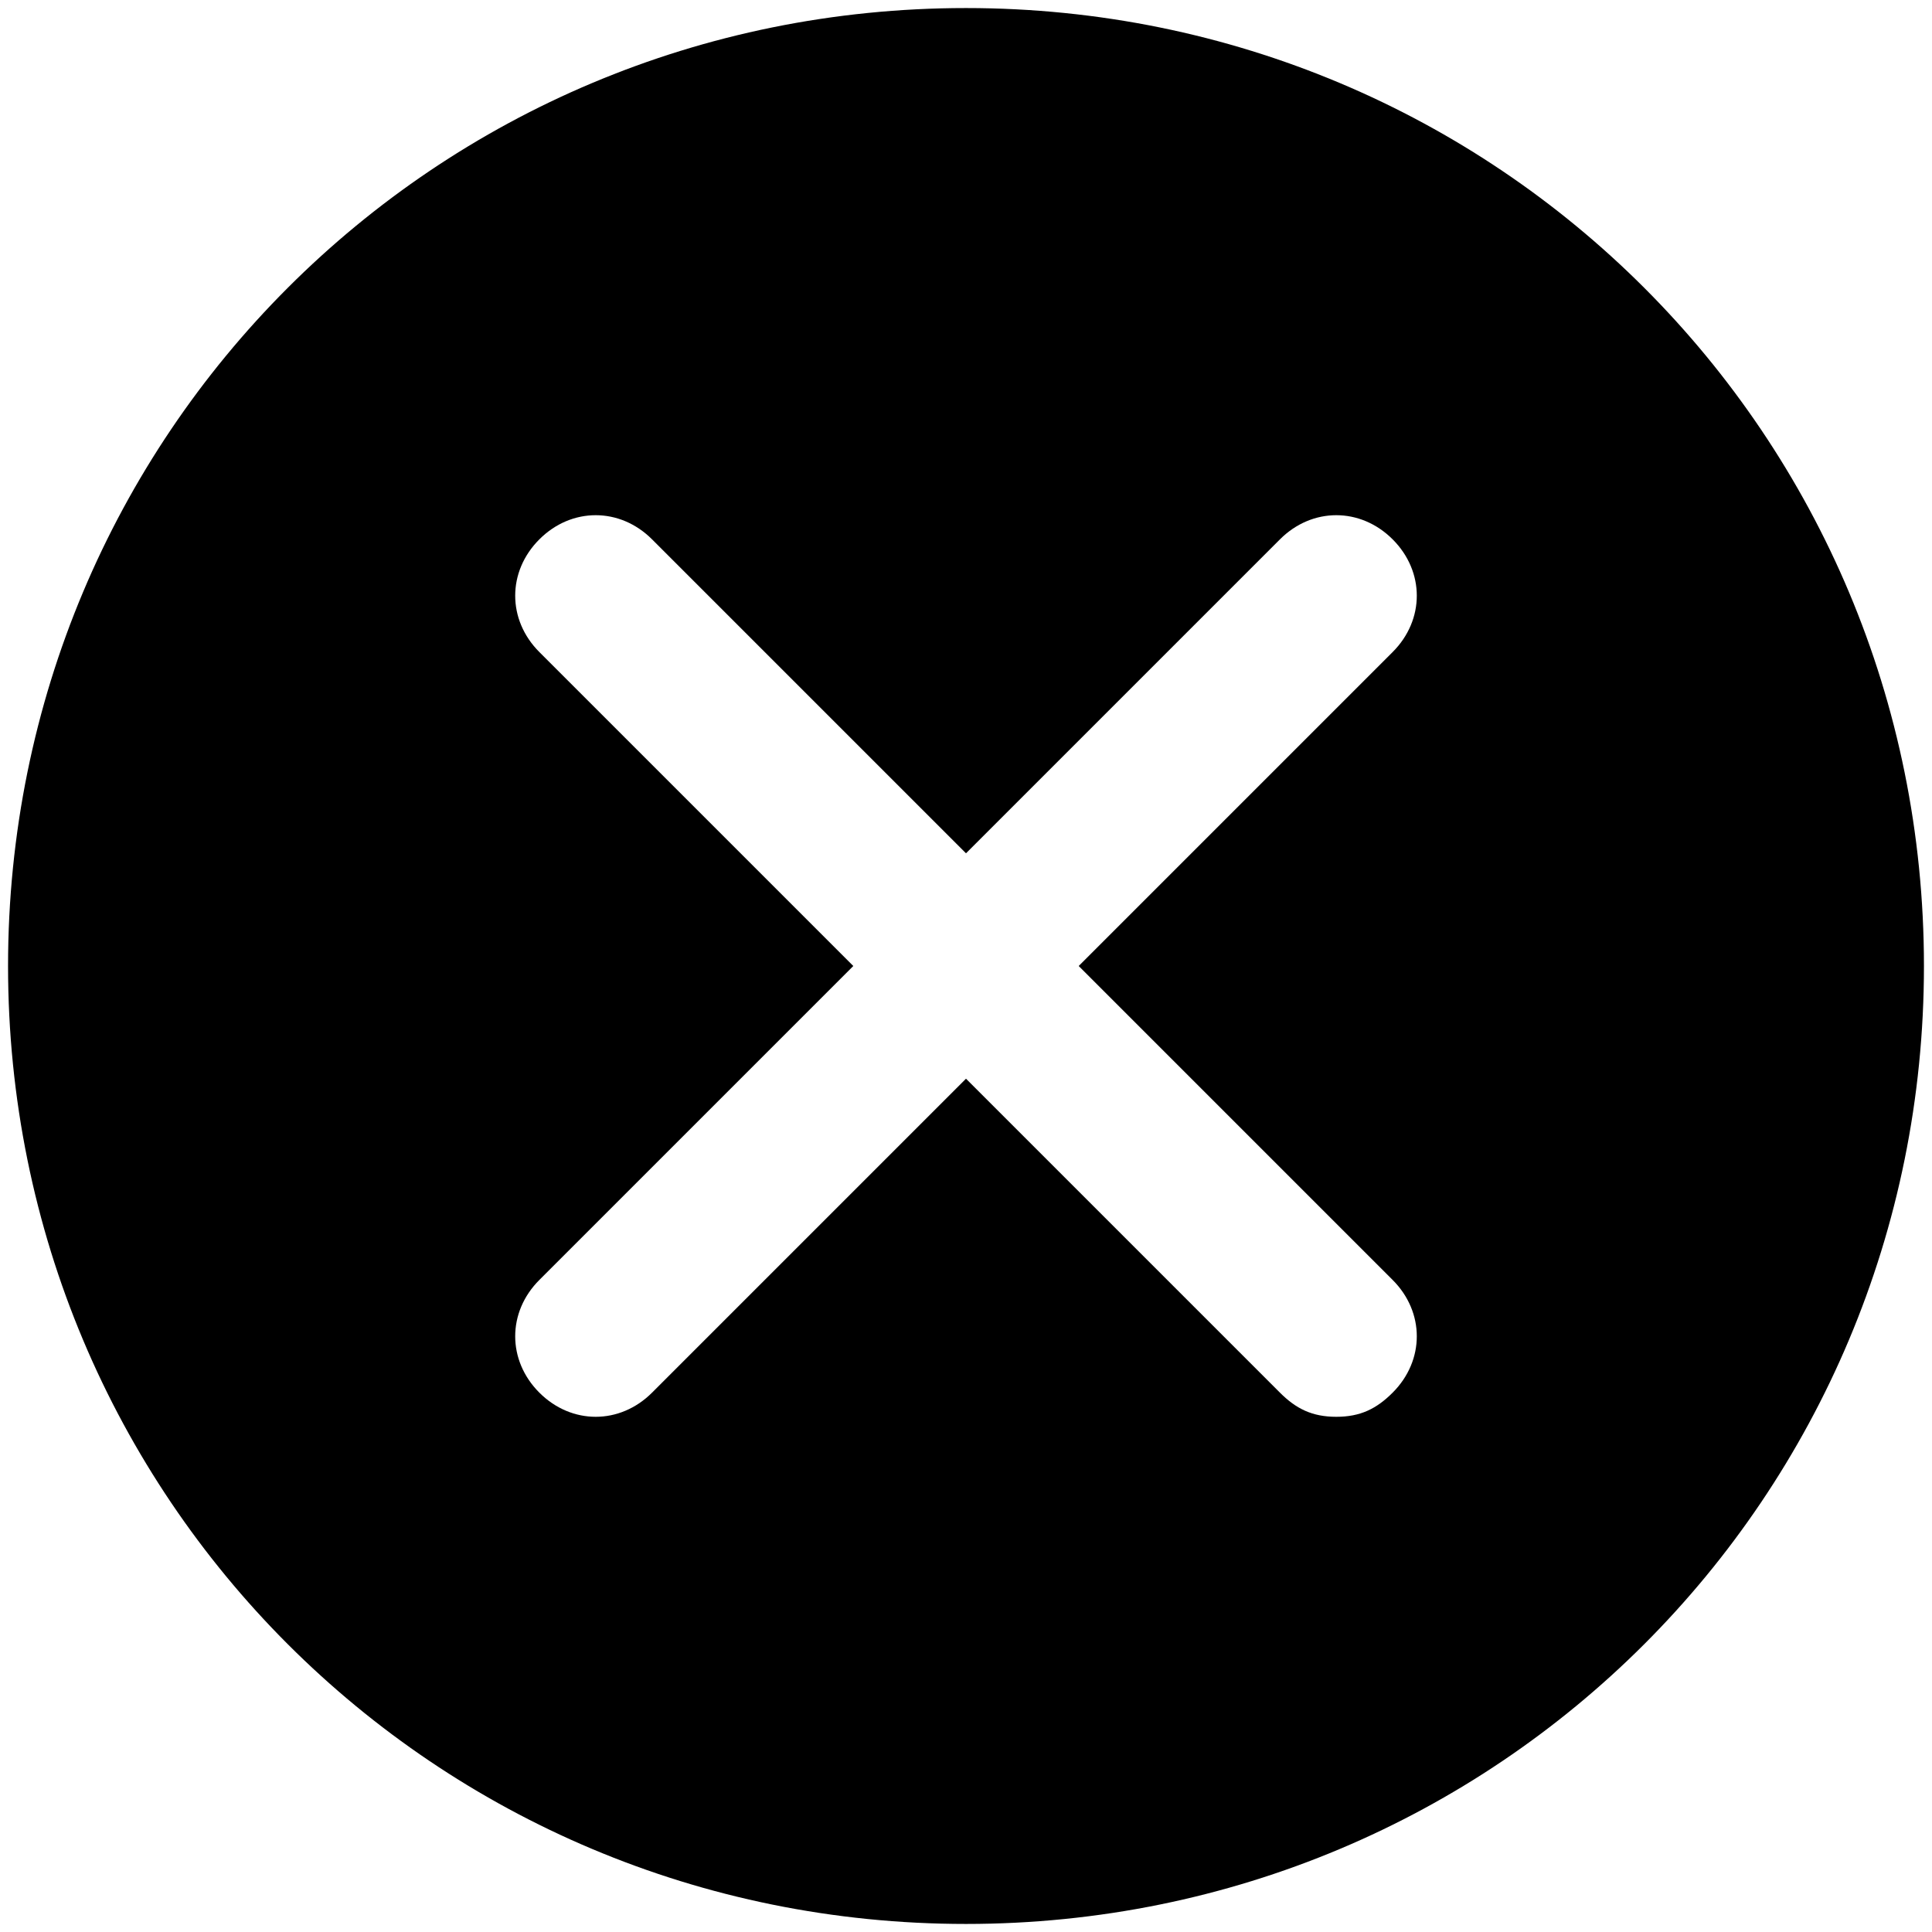 <?xml version="1.0" encoding="utf-8"?>
<!-- Generator: Adobe Illustrator 28.2.0, SVG Export Plug-In . SVG Version: 6.00 Build 0)  -->
<svg version="1.1" id="Layer_1" xmlns="http://www.w3.org/2000/svg" xmlns:xlink="http://www.w3.org/1999/xlink" x="0px" y="0px"
	 viewBox="0 0 24 24" style="enable-background:new 0 0 24 24;" xml:space="preserve">
<path d="M12,0.1C5.4,0.1,0.1,5.4,0.1,12S5.4,23.9,12,23.9S23.9,18.6,23.9,12S18.6,0.1,12,0.1z M17.3,15.9c0.4,0.4,0.4,1,0,1.4
	c-0.2,0.2-0.4,0.3-0.7,0.3s-0.5-0.1-0.7-0.3L12,13.4l-3.9,3.9c-0.4,0.4-1,0.4-1.4,0c-0.4-0.4-0.4-1,0-1.4l3.9-3.9L6.7,8.1
	c-0.4-0.4-0.4-1,0-1.4s1-0.4,1.4,0l3.9,3.9l3.9-3.9c0.4-0.4,1-0.4,1.4,0c0.4,0.4,0.4,1,0,1.4L13.4,12L17.3,15.9z"/>
</svg>
